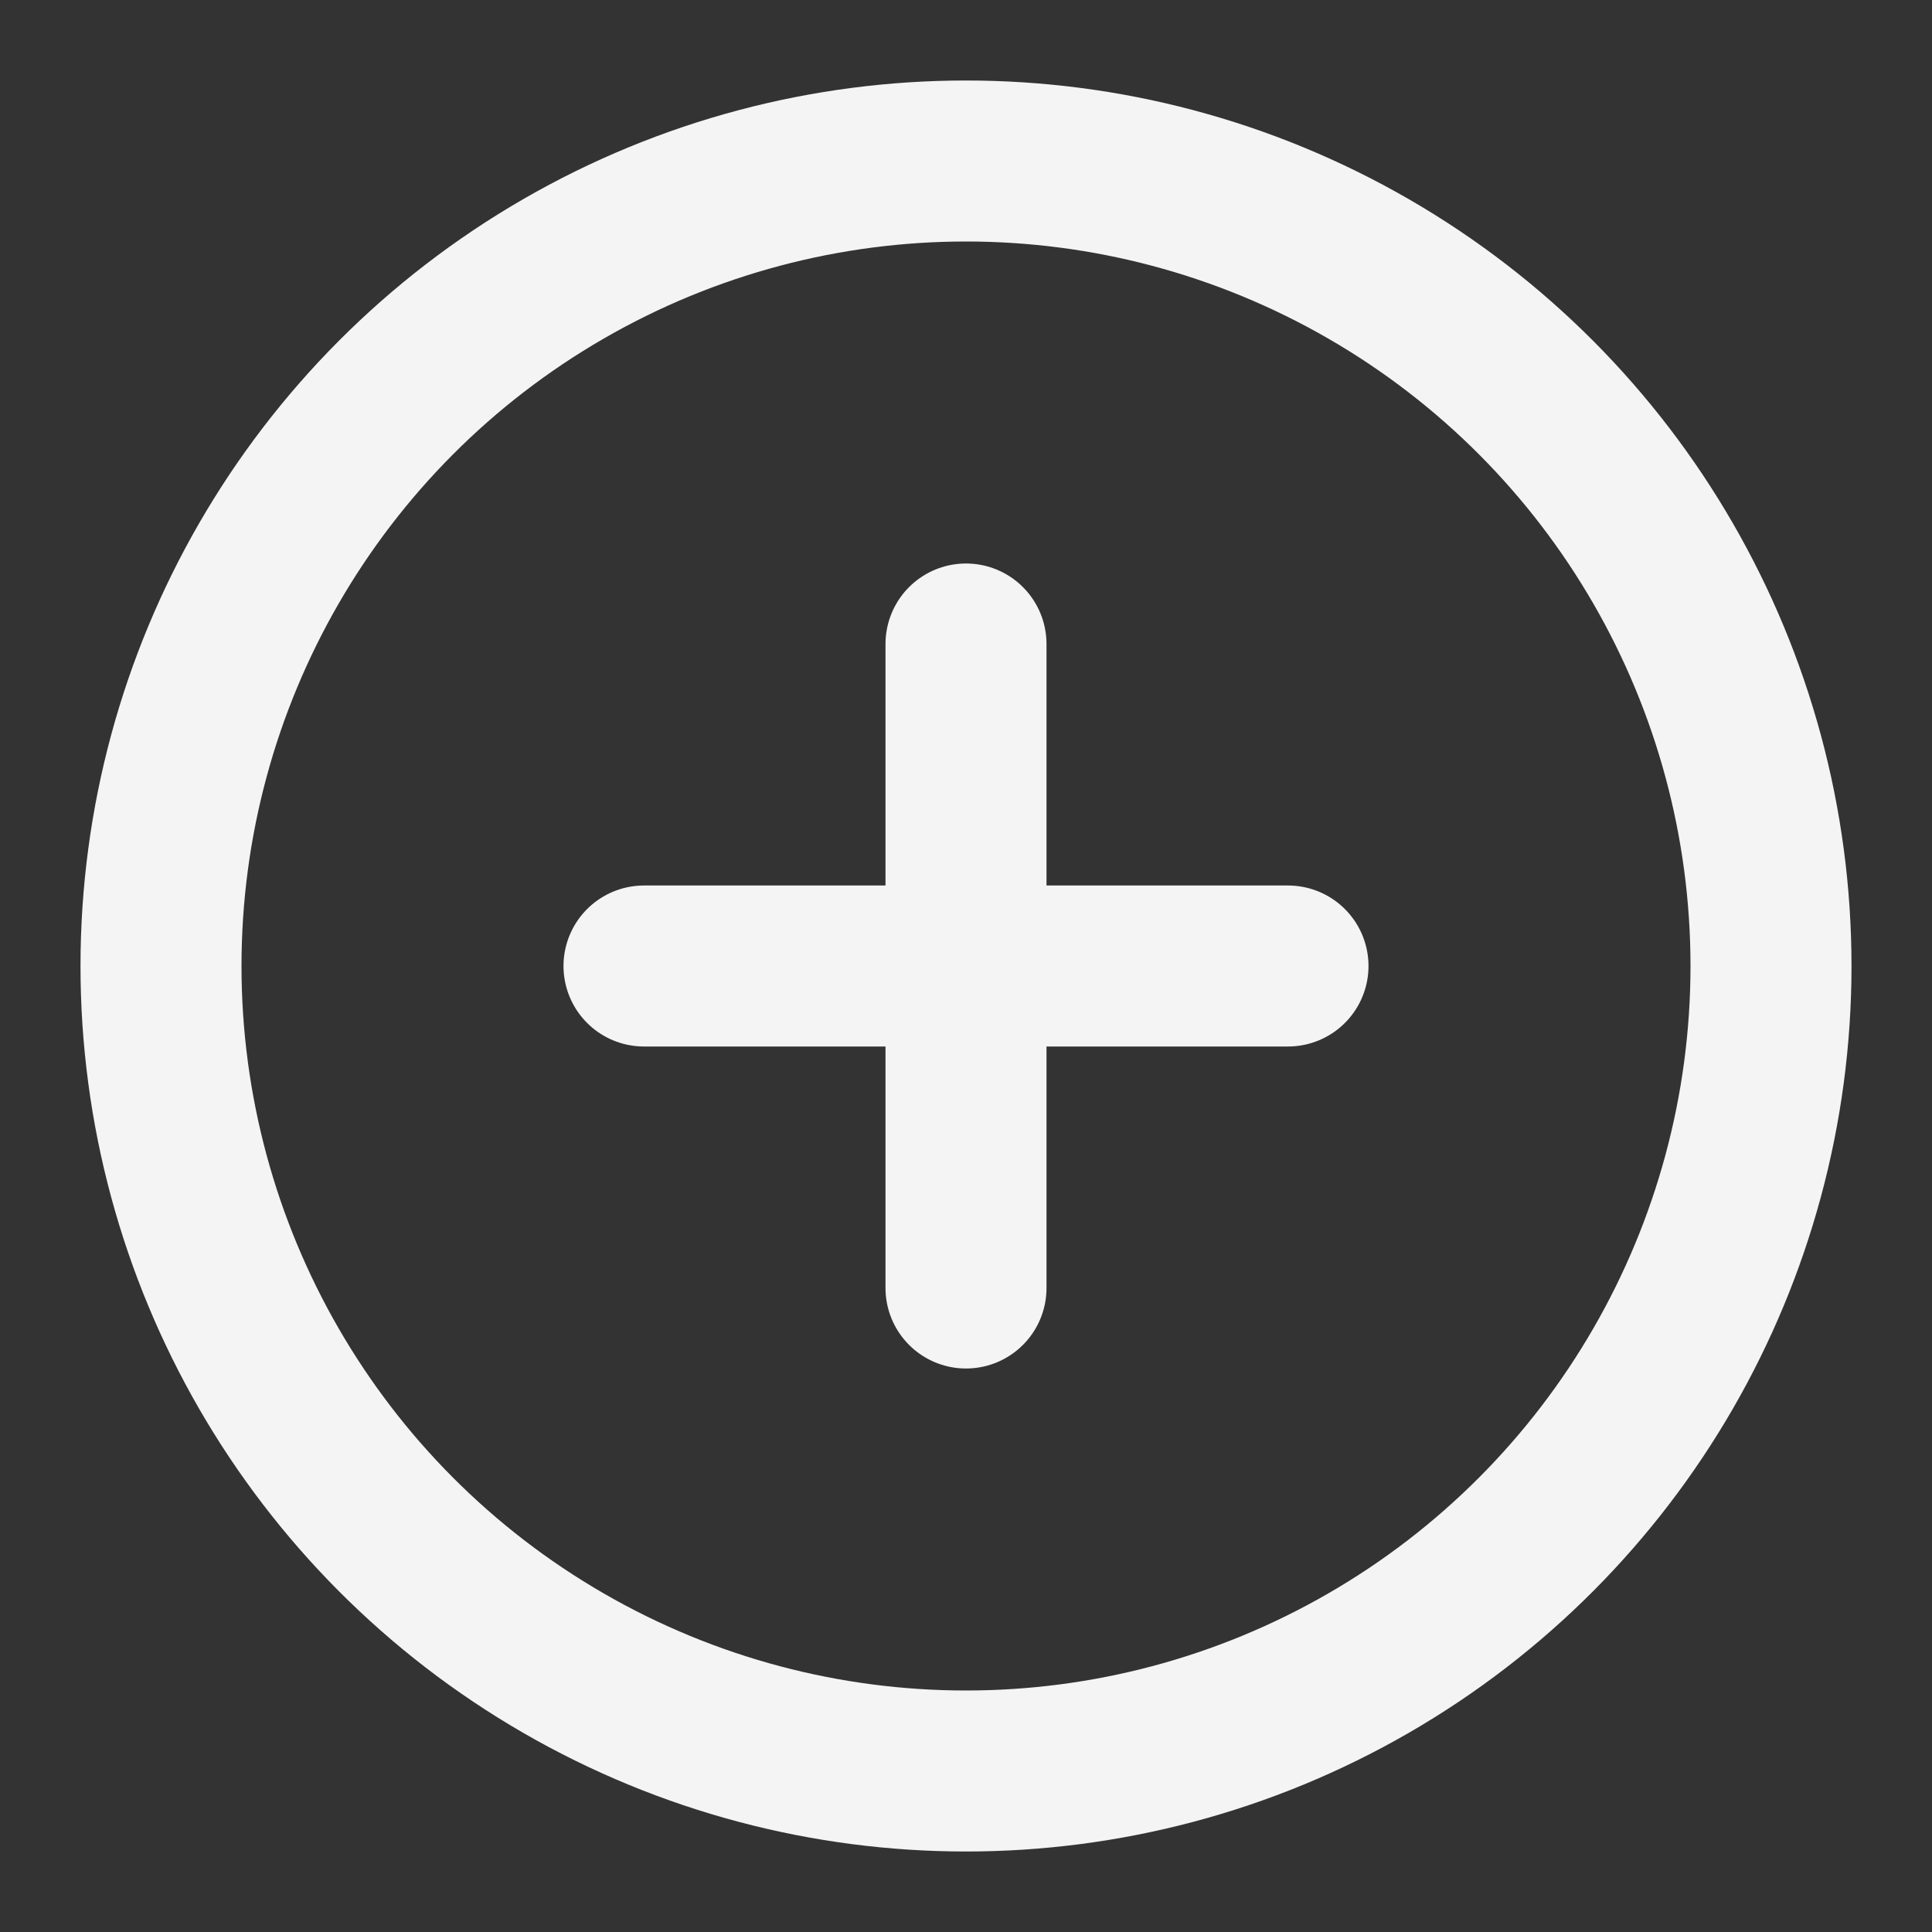 <svg xmlns:xlink="http://www.w3.org/1999/xlink" xmlns="http://www.w3.org/2000/svg" width="24" height="24" viewBox="0 0 24 24" fill="none" stroke="currentColor" stroke-width="2" stroke-linecap="round" stroke-linejoin="round" class="lucide lucide-circle-plus size-4"><rect x="0" y="0" width="24" height="24" fill="#333333" stroke="none"/><circle cx="12" cy="12" r="10" stroke="#F4F4F5" fill="none" stroke-width="2px"></circle><path d="M8 12h8" stroke="#F4F4F5" fill="none" stroke-width="2px"></path><path d="M12 8v8" stroke="#F4F4F5" fill="none" stroke-width="2px"></path></svg>
